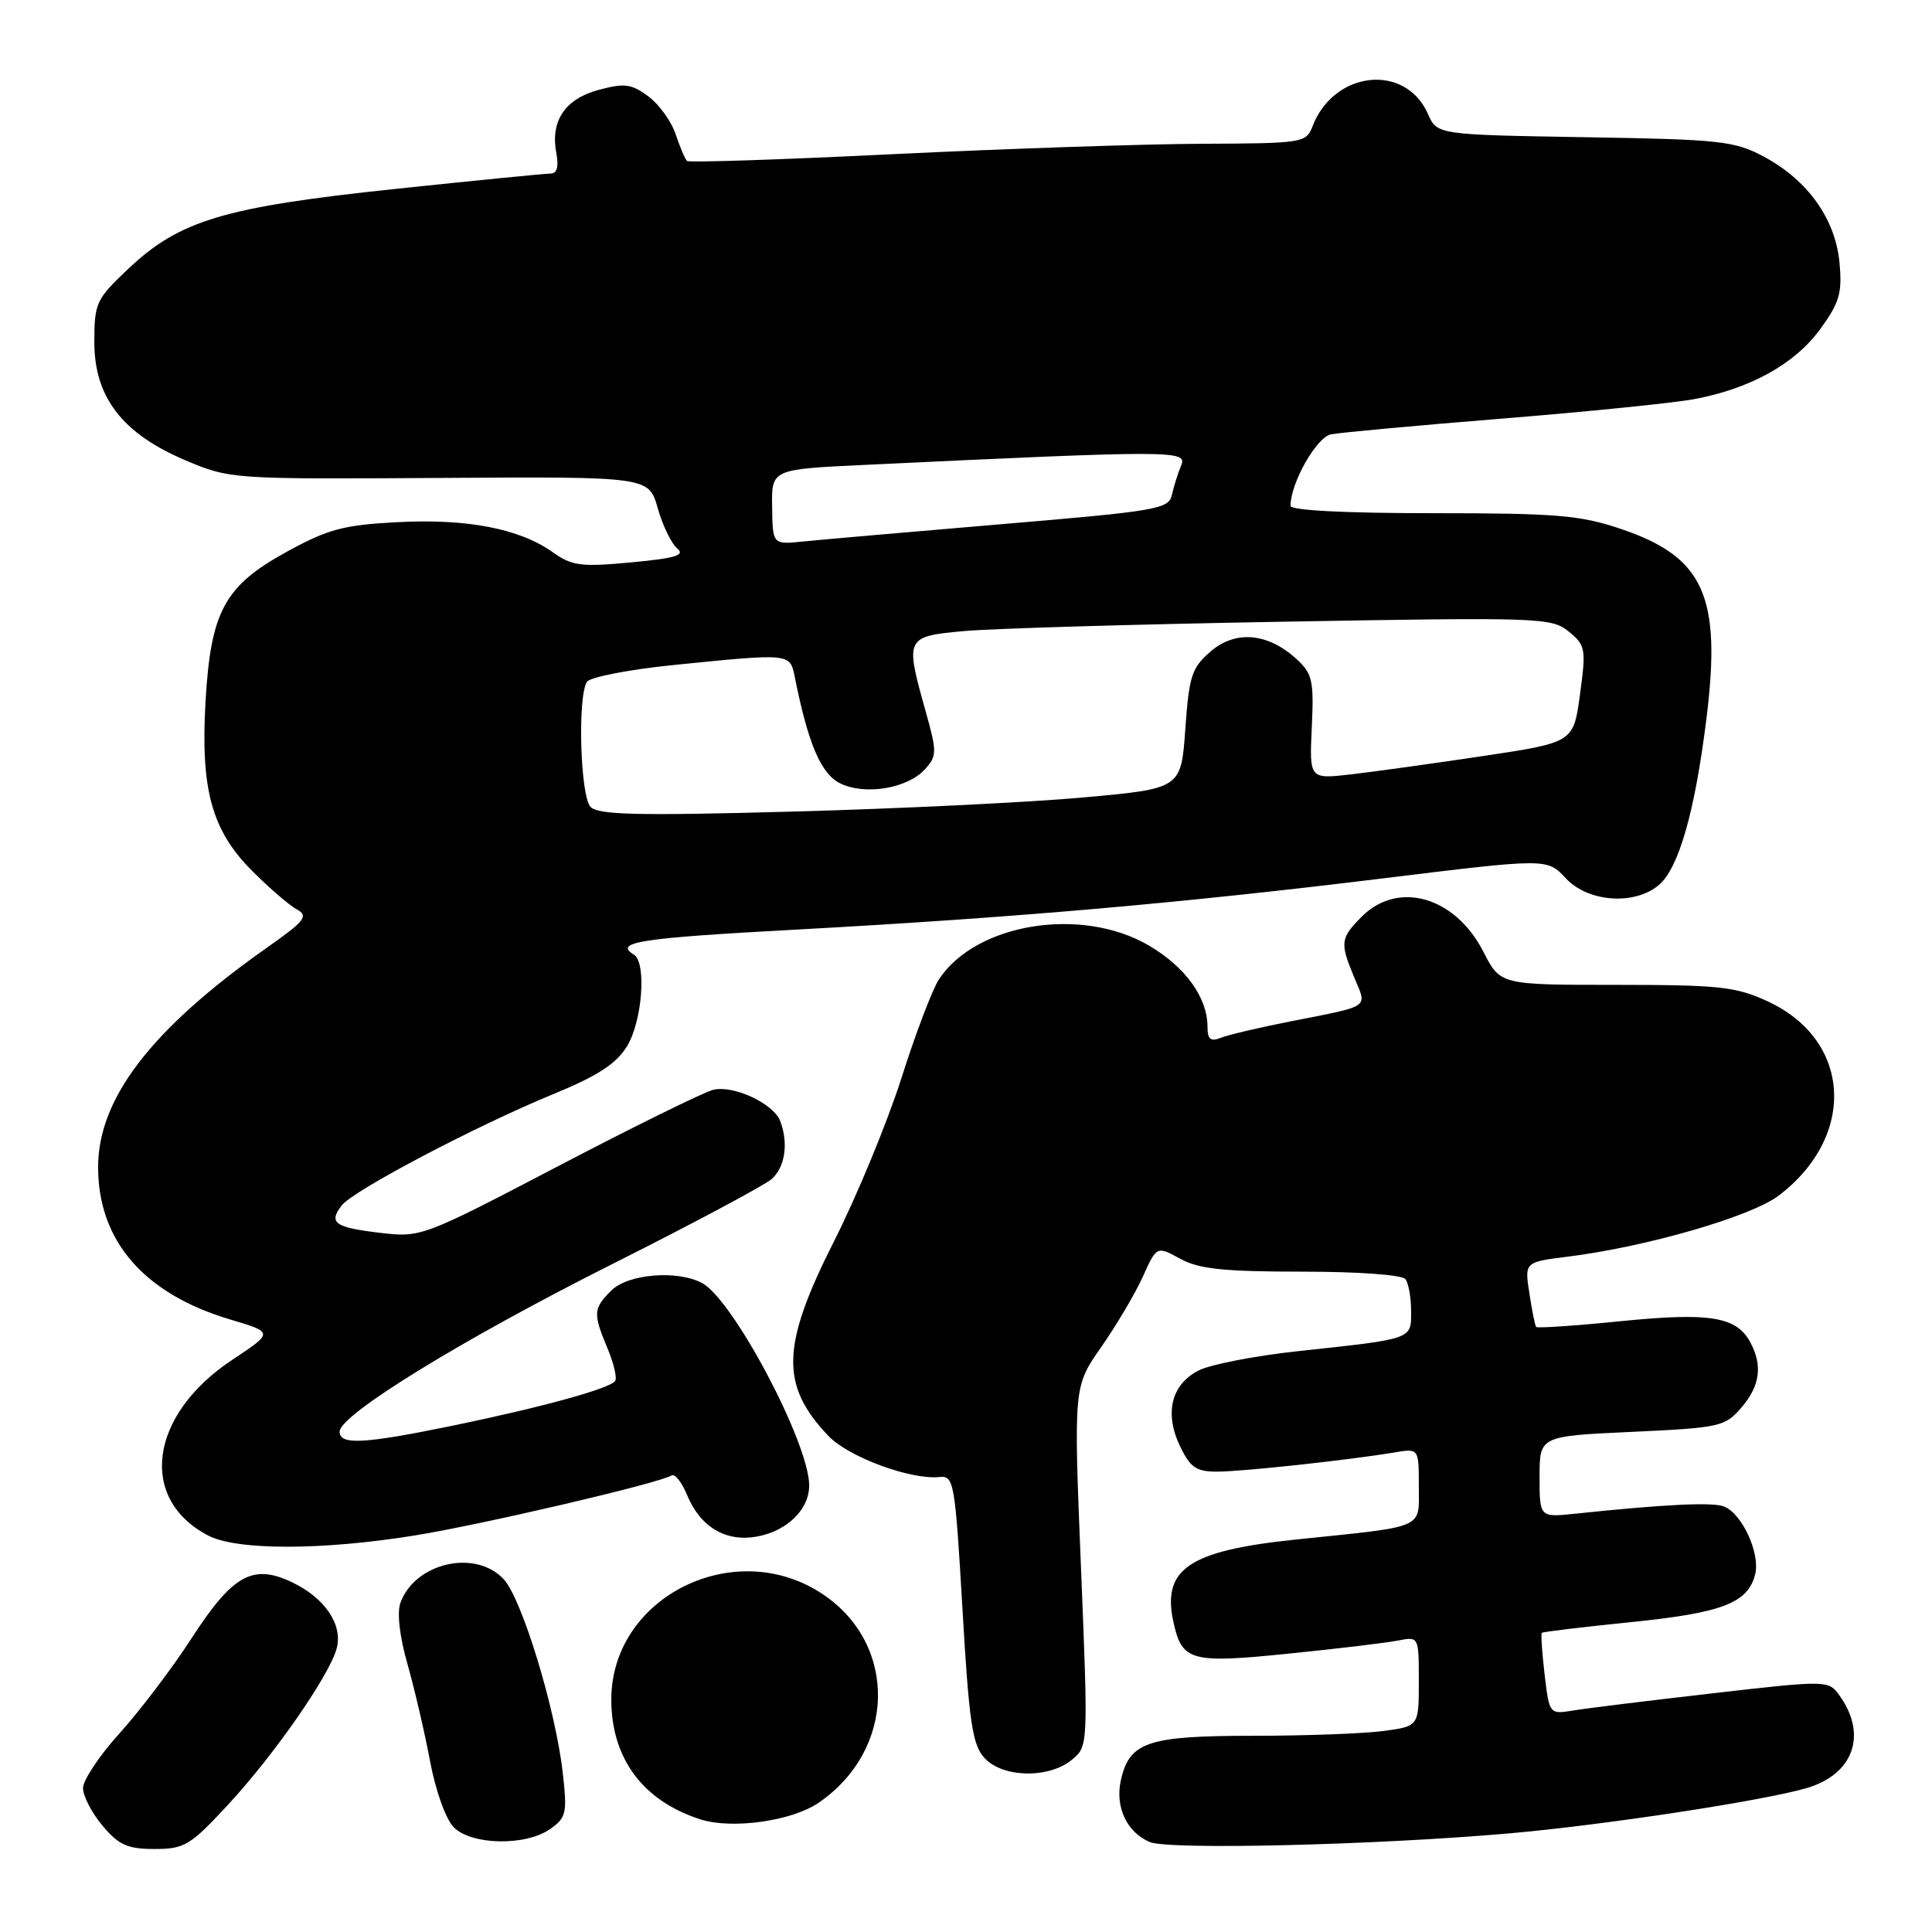 <?xml version="1.0" encoding="UTF-8" standalone="no"?>
<!DOCTYPE svg PUBLIC "-//W3C//DTD SVG 1.1//EN" "http://www.w3.org/Graphics/SVG/1.1/DTD/svg11.dtd" >
<svg xmlns="http://www.w3.org/2000/svg" xmlns:xlink="http://www.w3.org/1999/xlink" version="1.1" viewBox="0 0 256 256">
 <g >
 <path fill="currentColor"
d=" M 30.23 239.12 C 36.43 232.42 43.74 221.87 44.63 218.36 C 45.41 215.21 43.02 211.71 38.66 209.64 C 33.47 207.18 30.82 208.68 25.35 217.13 C 22.80 221.07 18.52 226.71 15.85 229.66 C 13.18 232.61 11.00 235.88 11.00 236.93 C 11.00 237.99 12.17 240.23 13.59 241.92 C 15.74 244.48 16.90 245.00 20.48 245.00 C 24.45 245.00 25.21 244.54 30.23 239.12 Z  M 200.00 242.93 C 212.48 241.83 233.24 238.68 239.26 236.97 C 245.63 235.16 247.52 229.83 243.67 224.56 C 242.27 222.65 242.00 222.64 226.87 224.38 C 218.42 225.35 210.10 226.37 208.40 226.66 C 205.32 227.16 205.29 227.13 204.67 221.89 C 204.33 218.99 204.16 216.50 204.30 216.36 C 204.44 216.22 209.72 215.59 216.03 214.95 C 228.23 213.71 231.61 212.42 232.57 208.60 C 233.26 205.81 230.82 200.53 228.42 199.61 C 226.88 199.02 220.54 199.33 208.75 200.57 C 204.00 201.07 204.00 201.07 204.00 195.68 C 204.00 190.29 204.00 190.29 216.23 189.73 C 227.88 189.19 228.57 189.04 230.73 186.53 C 233.21 183.65 233.58 180.96 231.94 177.89 C 230.10 174.46 226.62 173.88 214.80 175.06 C 208.77 175.67 203.70 176.01 203.55 175.83 C 203.40 175.65 202.99 173.64 202.65 171.36 C 202.01 167.23 202.01 167.23 207.76 166.51 C 218.14 165.22 232.07 161.19 235.71 158.41 C 246.06 150.51 245.33 137.81 234.22 132.68 C 230.02 130.74 227.82 130.50 214.15 130.50 C 198.80 130.50 198.80 130.50 196.56 126.12 C 192.84 118.82 185.28 116.63 180.45 121.45 C 177.59 124.32 177.52 124.91 179.47 129.58 C 181.16 133.62 181.74 133.22 171.00 135.34 C 166.88 136.15 162.71 137.13 161.75 137.52 C 160.41 138.05 160.00 137.71 160.00 136.06 C 160.00 132.19 157.08 128.13 152.24 125.29 C 143.34 120.06 129.30 122.32 124.41 129.78 C 123.55 131.09 121.31 136.97 119.45 142.84 C 117.58 148.70 113.57 158.42 110.53 164.44 C 103.50 178.34 103.35 183.54 109.79 190.29 C 112.45 193.07 120.70 196.12 124.50 195.71 C 126.40 195.51 126.55 196.40 127.53 213.17 C 128.40 228.15 128.84 231.17 130.43 232.92 C 132.81 235.56 138.91 235.71 141.99 233.21 C 144.20 231.42 144.20 231.42 143.23 207.57 C 142.26 183.72 142.26 183.72 145.91 178.50 C 147.92 175.63 150.40 171.44 151.42 169.19 C 153.27 165.09 153.27 165.09 156.38 166.79 C 158.87 168.15 162.13 168.50 172.50 168.50 C 180.01 168.50 185.81 168.92 186.23 169.50 C 186.64 170.05 186.98 171.95 186.98 173.73 C 187.00 177.50 187.31 177.39 172.04 179.03 C 166.29 179.65 160.34 180.81 158.81 181.60 C 155.20 183.46 154.27 187.25 156.35 191.61 C 157.71 194.45 158.50 195.00 161.26 195.00 C 164.58 195.00 178.72 193.47 184.75 192.46 C 188.00 191.91 188.00 191.91 188.00 196.91 C 188.00 202.68 189.13 202.19 171.68 204.00 C 157.51 205.48 153.94 207.89 155.49 214.95 C 156.62 220.12 157.79 220.44 170.79 219.11 C 177.23 218.46 183.74 217.68 185.25 217.38 C 188.00 216.84 188.00 216.84 188.00 222.78 C 188.00 228.73 188.00 228.73 183.36 229.36 C 180.81 229.71 173.03 230.00 166.08 230.00 C 152.04 230.00 149.64 230.81 148.51 235.94 C 147.75 239.44 149.29 242.75 152.32 244.07 C 154.79 245.15 182.25 244.49 200.00 242.93 Z  M 72.89 242.36 C 75.04 240.86 75.17 240.25 74.57 234.92 C 73.61 226.45 69.16 211.85 66.74 209.25 C 63.01 205.24 55.03 207.05 53.07 212.35 C 52.58 213.65 52.94 216.81 53.99 220.49 C 54.93 223.80 56.28 229.60 56.99 233.39 C 57.73 237.33 59.08 241.08 60.14 242.14 C 62.50 244.50 69.66 244.63 72.89 242.36 Z  M 108.48 238.87 C 118.70 231.87 119.00 217.96 109.08 211.28 C 97.43 203.42 81.00 211.57 81.00 225.20 C 81.00 232.99 85.18 238.62 92.79 241.07 C 96.99 242.42 104.92 241.31 108.48 238.87 Z  M 55.00 203.45 C 63.95 202.00 87.32 196.54 89.00 195.50 C 89.42 195.24 90.34 196.40 91.04 198.09 C 92.81 202.37 96.20 204.37 100.36 203.59 C 104.35 202.84 107.26 199.96 107.22 196.78 C 107.15 191.09 97.14 172.22 93.03 170.01 C 89.75 168.26 83.20 168.80 81.00 171.00 C 78.60 173.40 78.56 174.02 80.49 178.64 C 81.31 180.60 81.78 182.55 81.52 182.97 C 80.90 183.98 71.71 186.50 59.64 188.98 C 48.15 191.33 45.00 191.49 45.00 189.70 C 45.00 187.47 61.27 177.47 81.28 167.42 C 91.85 162.11 101.29 157.07 102.25 156.23 C 104.03 154.66 104.50 151.47 103.38 148.54 C 102.48 146.21 97.17 143.74 94.49 144.41 C 93.23 144.73 84.02 149.26 74.02 154.49 C 55.98 163.92 55.78 163.99 50.39 163.36 C 44.35 162.65 43.49 162.04 45.28 159.72 C 46.83 157.73 63.10 149.17 73.35 144.96 C 79.22 142.55 81.67 140.95 83.09 138.62 C 85.11 135.31 85.69 127.55 84.00 126.50 C 81.30 124.83 84.68 124.31 105.26 123.19 C 134.34 121.61 156.51 119.67 183.25 116.39 C 205.01 113.72 205.01 113.72 207.46 116.36 C 210.42 119.56 216.61 120.00 219.83 117.25 C 222.45 115.01 224.59 107.52 226.11 95.23 C 228.13 79.00 225.79 73.80 214.79 70.09 C 209.39 68.26 206.23 68.00 189.81 68.00 C 178.19 68.00 171.00 67.63 171.00 67.02 C 171.00 64.01 174.44 57.94 176.36 57.55 C 177.54 57.32 187.72 56.38 199.00 55.47 C 210.28 54.56 221.73 53.40 224.47 52.89 C 231.90 51.51 237.82 48.23 241.18 43.62 C 243.75 40.09 244.12 38.83 243.74 34.79 C 243.20 29.00 239.53 23.86 233.69 20.74 C 229.83 18.68 227.94 18.47 209.96 18.18 C 190.42 17.85 190.42 17.85 189.20 15.08 C 186.21 8.33 176.74 9.36 173.91 16.75 C 173.08 18.93 172.62 19.00 159.27 19.05 C 151.70 19.08 133.35 19.70 118.50 20.42 C 103.65 21.15 91.29 21.56 91.03 21.33 C 90.78 21.09 90.10 19.50 89.53 17.80 C 88.97 16.09 87.33 13.82 85.90 12.76 C 83.67 11.11 82.75 10.99 79.32 11.91 C 74.85 13.12 72.90 16.04 73.72 20.32 C 74.06 22.10 73.80 23.00 72.95 23.00 C 72.24 23.00 62.92 23.92 52.23 25.05 C 29.71 27.43 23.78 29.21 17.03 35.59 C 12.73 39.65 12.50 40.14 12.50 45.34 C 12.50 52.64 16.22 57.46 24.59 61.00 C 30.46 63.48 30.71 63.50 58.23 63.33 C 85.97 63.15 85.97 63.15 87.15 67.33 C 87.80 69.62 88.96 72.02 89.73 72.66 C 90.83 73.57 89.52 73.97 83.63 74.52 C 76.99 75.14 75.79 74.99 73.24 73.17 C 68.86 70.05 61.89 68.70 52.66 69.19 C 45.52 69.56 43.47 70.11 38.00 73.11 C 29.73 77.65 27.92 81.00 27.23 93.03 C 26.57 104.66 28.06 110.04 33.43 115.42 C 35.67 117.66 38.32 119.95 39.33 120.50 C 40.93 121.38 40.43 122.01 35.26 125.65 C 20.04 136.39 13.00 145.56 13.00 154.65 C 13.00 164.44 19.09 171.45 30.54 174.85 C 36.26 176.55 36.26 176.55 30.75 180.20 C 19.78 187.49 18.27 198.61 27.59 203.47 C 31.39 205.45 42.71 205.44 55.00 203.45 Z  M 78.25 106.92 C 76.89 105.49 76.51 92.32 77.77 90.35 C 78.17 89.72 83.42 88.70 89.42 88.10 C 104.82 86.55 104.68 86.54 105.32 89.75 C 107.09 98.58 108.79 102.55 111.33 103.80 C 114.63 105.42 120.26 104.48 122.57 101.92 C 124.16 100.16 124.17 99.66 122.64 94.20 C 119.90 84.46 119.97 84.33 127.75 83.62 C 131.46 83.28 150.47 82.72 170.00 82.38 C 204.04 81.78 205.60 81.83 207.86 83.68 C 210.09 85.49 210.18 85.97 209.36 91.99 C 208.50 98.38 208.50 98.38 196.50 100.18 C 189.90 101.17 182.03 102.26 179.00 102.61 C 173.50 103.24 173.50 103.24 173.82 96.36 C 174.11 90.22 173.90 89.26 171.82 87.35 C 168.03 83.86 163.73 83.47 160.43 86.31 C 157.91 88.47 157.56 89.55 157.06 96.61 C 156.50 104.50 156.50 104.50 143.50 105.67 C 136.35 106.32 119.03 107.16 105.00 107.54 C 84.49 108.10 79.26 107.98 78.25 106.92 Z  M 102.31 67.18 C 102.23 62.19 102.23 62.19 114.37 61.61 C 155.54 59.65 157.35 59.66 156.52 61.65 C 156.09 62.67 155.54 64.42 155.29 65.55 C 154.87 67.46 153.43 67.71 132.67 69.46 C 120.48 70.49 108.67 71.52 106.44 71.75 C 102.38 72.17 102.38 72.17 102.31 67.18 Z "/>
</g>
</svg>